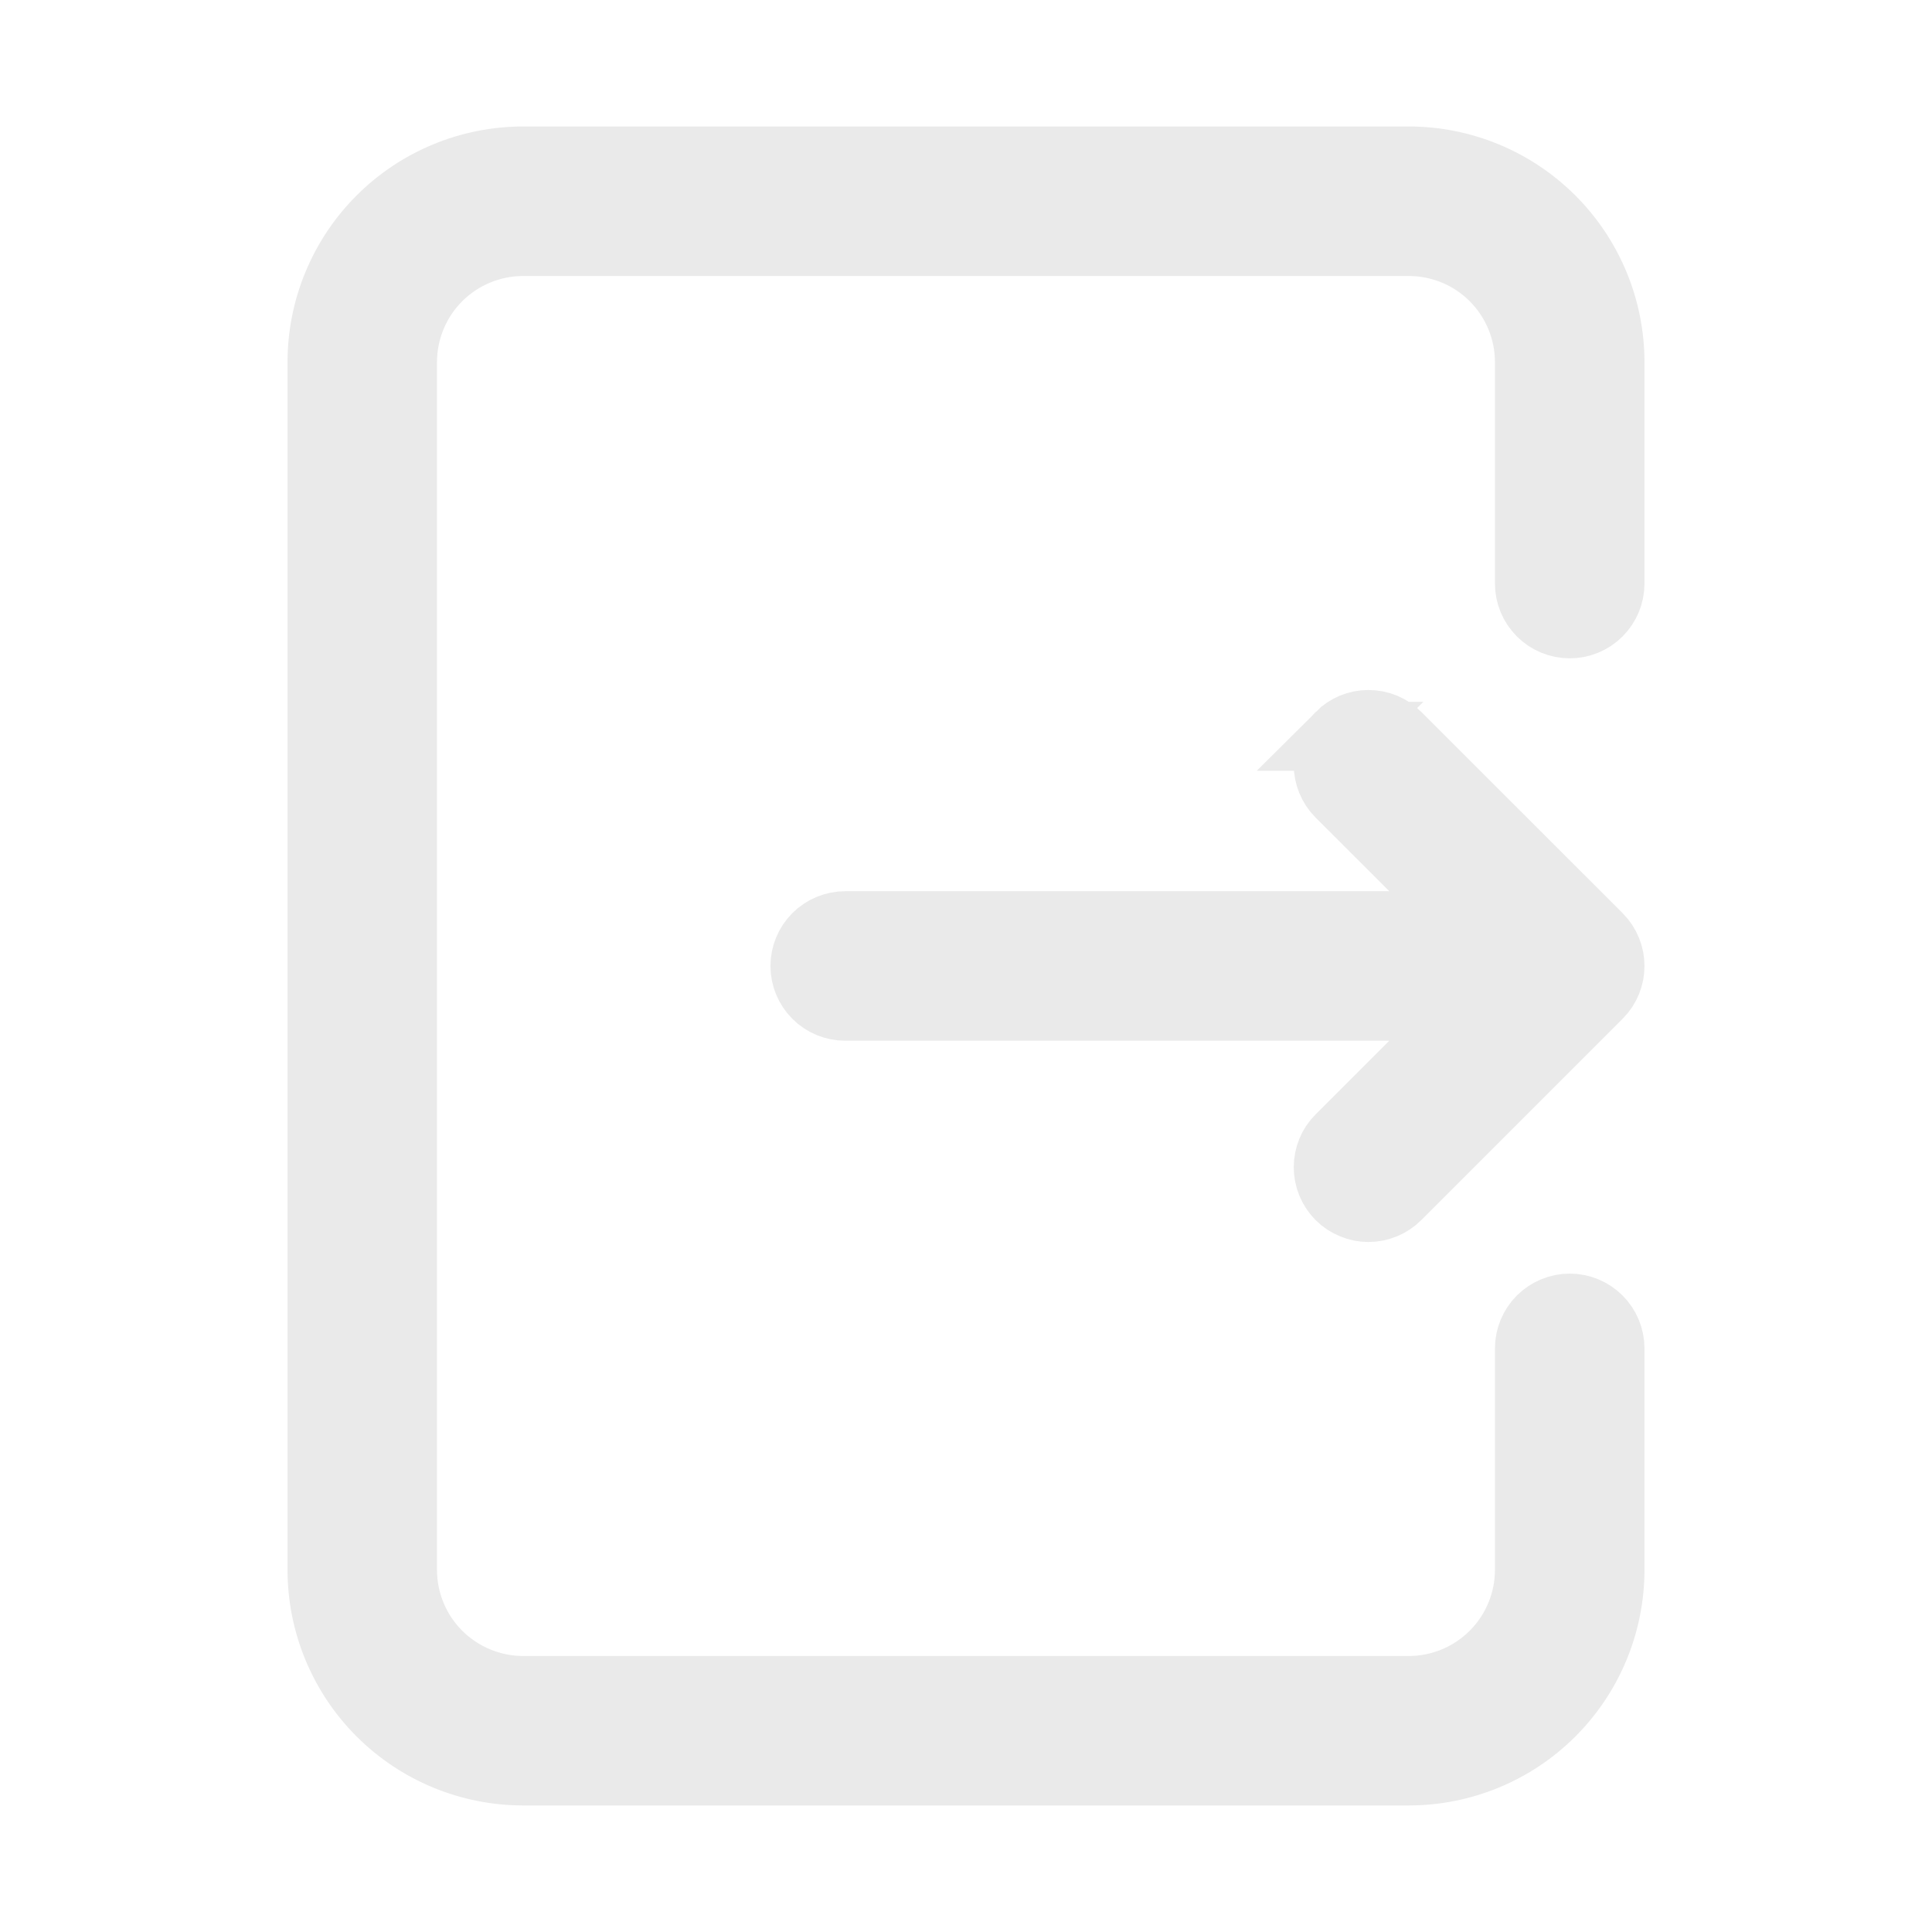 <svg width="28" height="28" viewBox="0 0 28 28" fill="none" xmlns="http://www.w3.org/2000/svg">
<path fill-rule="evenodd" clip-rule="evenodd" d="M4.667 5.25C4.667 4.476 4.974 3.734 5.521 3.187C6.068 2.64 6.81 2.333 7.583 2.333H20.417C21.19 2.333 21.932 2.641 22.479 3.188C23.026 3.735 23.333 4.476 23.333 5.25V8.458C23.333 8.613 23.271 8.761 23.162 8.87C23.053 8.98 22.904 9.041 22.75 9.041C22.595 9.041 22.447 8.98 22.337 8.87C22.228 8.761 22.166 8.613 22.166 8.458V5.25C22.166 4.786 21.982 4.341 21.654 4.012C21.326 3.684 20.881 3.5 20.416 3.5H7.583C7.119 3.5 6.674 3.684 6.345 4.012C6.017 4.341 5.833 4.786 5.833 5.25V22.75C5.833 23.214 6.017 23.659 6.345 23.987C6.674 24.315 7.119 24.5 7.583 24.5H20.416C20.881 24.5 21.326 24.315 21.654 23.987C21.982 23.659 22.166 23.214 22.166 22.75V19.541C22.166 19.387 22.228 19.238 22.337 19.129C22.447 19.02 22.595 18.958 22.75 18.958C22.904 18.958 23.053 19.02 23.162 19.129C23.271 19.238 23.333 19.387 23.333 19.541V22.75C23.333 23.523 23.026 24.265 22.479 24.812C21.932 25.359 21.19 25.666 20.416 25.666H7.583C6.81 25.666 6.068 25.359 5.521 24.812C4.974 24.265 4.667 23.523 4.667 22.75L4.667 5.25Z" fill="#EAEAEA" stroke="#EAEAEA"/>
<path fill-rule="evenodd" clip-rule="evenodd" d="M19.421 10.671C19.193 10.899 19.193 11.268 19.421 11.496L21.342 13.416H12.25C12.095 13.416 11.947 13.478 11.837 13.587C11.728 13.697 11.666 13.845 11.666 14C11.666 14.154 11.728 14.303 11.837 14.412C11.947 14.522 12.095 14.583 12.25 14.583H21.341L19.421 16.504C19.366 16.558 19.323 16.622 19.294 16.693C19.265 16.764 19.25 16.84 19.25 16.916C19.25 16.993 19.265 17.069 19.294 17.139C19.323 17.21 19.366 17.274 19.42 17.329C19.474 17.383 19.539 17.426 19.61 17.455C19.68 17.485 19.756 17.5 19.833 17.5C19.909 17.5 19.985 17.485 20.056 17.455C20.127 17.426 20.191 17.383 20.245 17.329L23.162 14.412C23.39 14.185 23.39 13.815 23.162 13.587L20.245 10.671C20.191 10.617 20.127 10.574 20.056 10.544C19.985 10.515 19.909 10.5 19.833 10.5C19.756 10.5 19.68 10.515 19.609 10.544C19.539 10.574 19.474 10.617 19.42 10.671L19.421 10.671Z" fill="#EAEAEA" stroke="#EAEAEA"/>
</svg>
